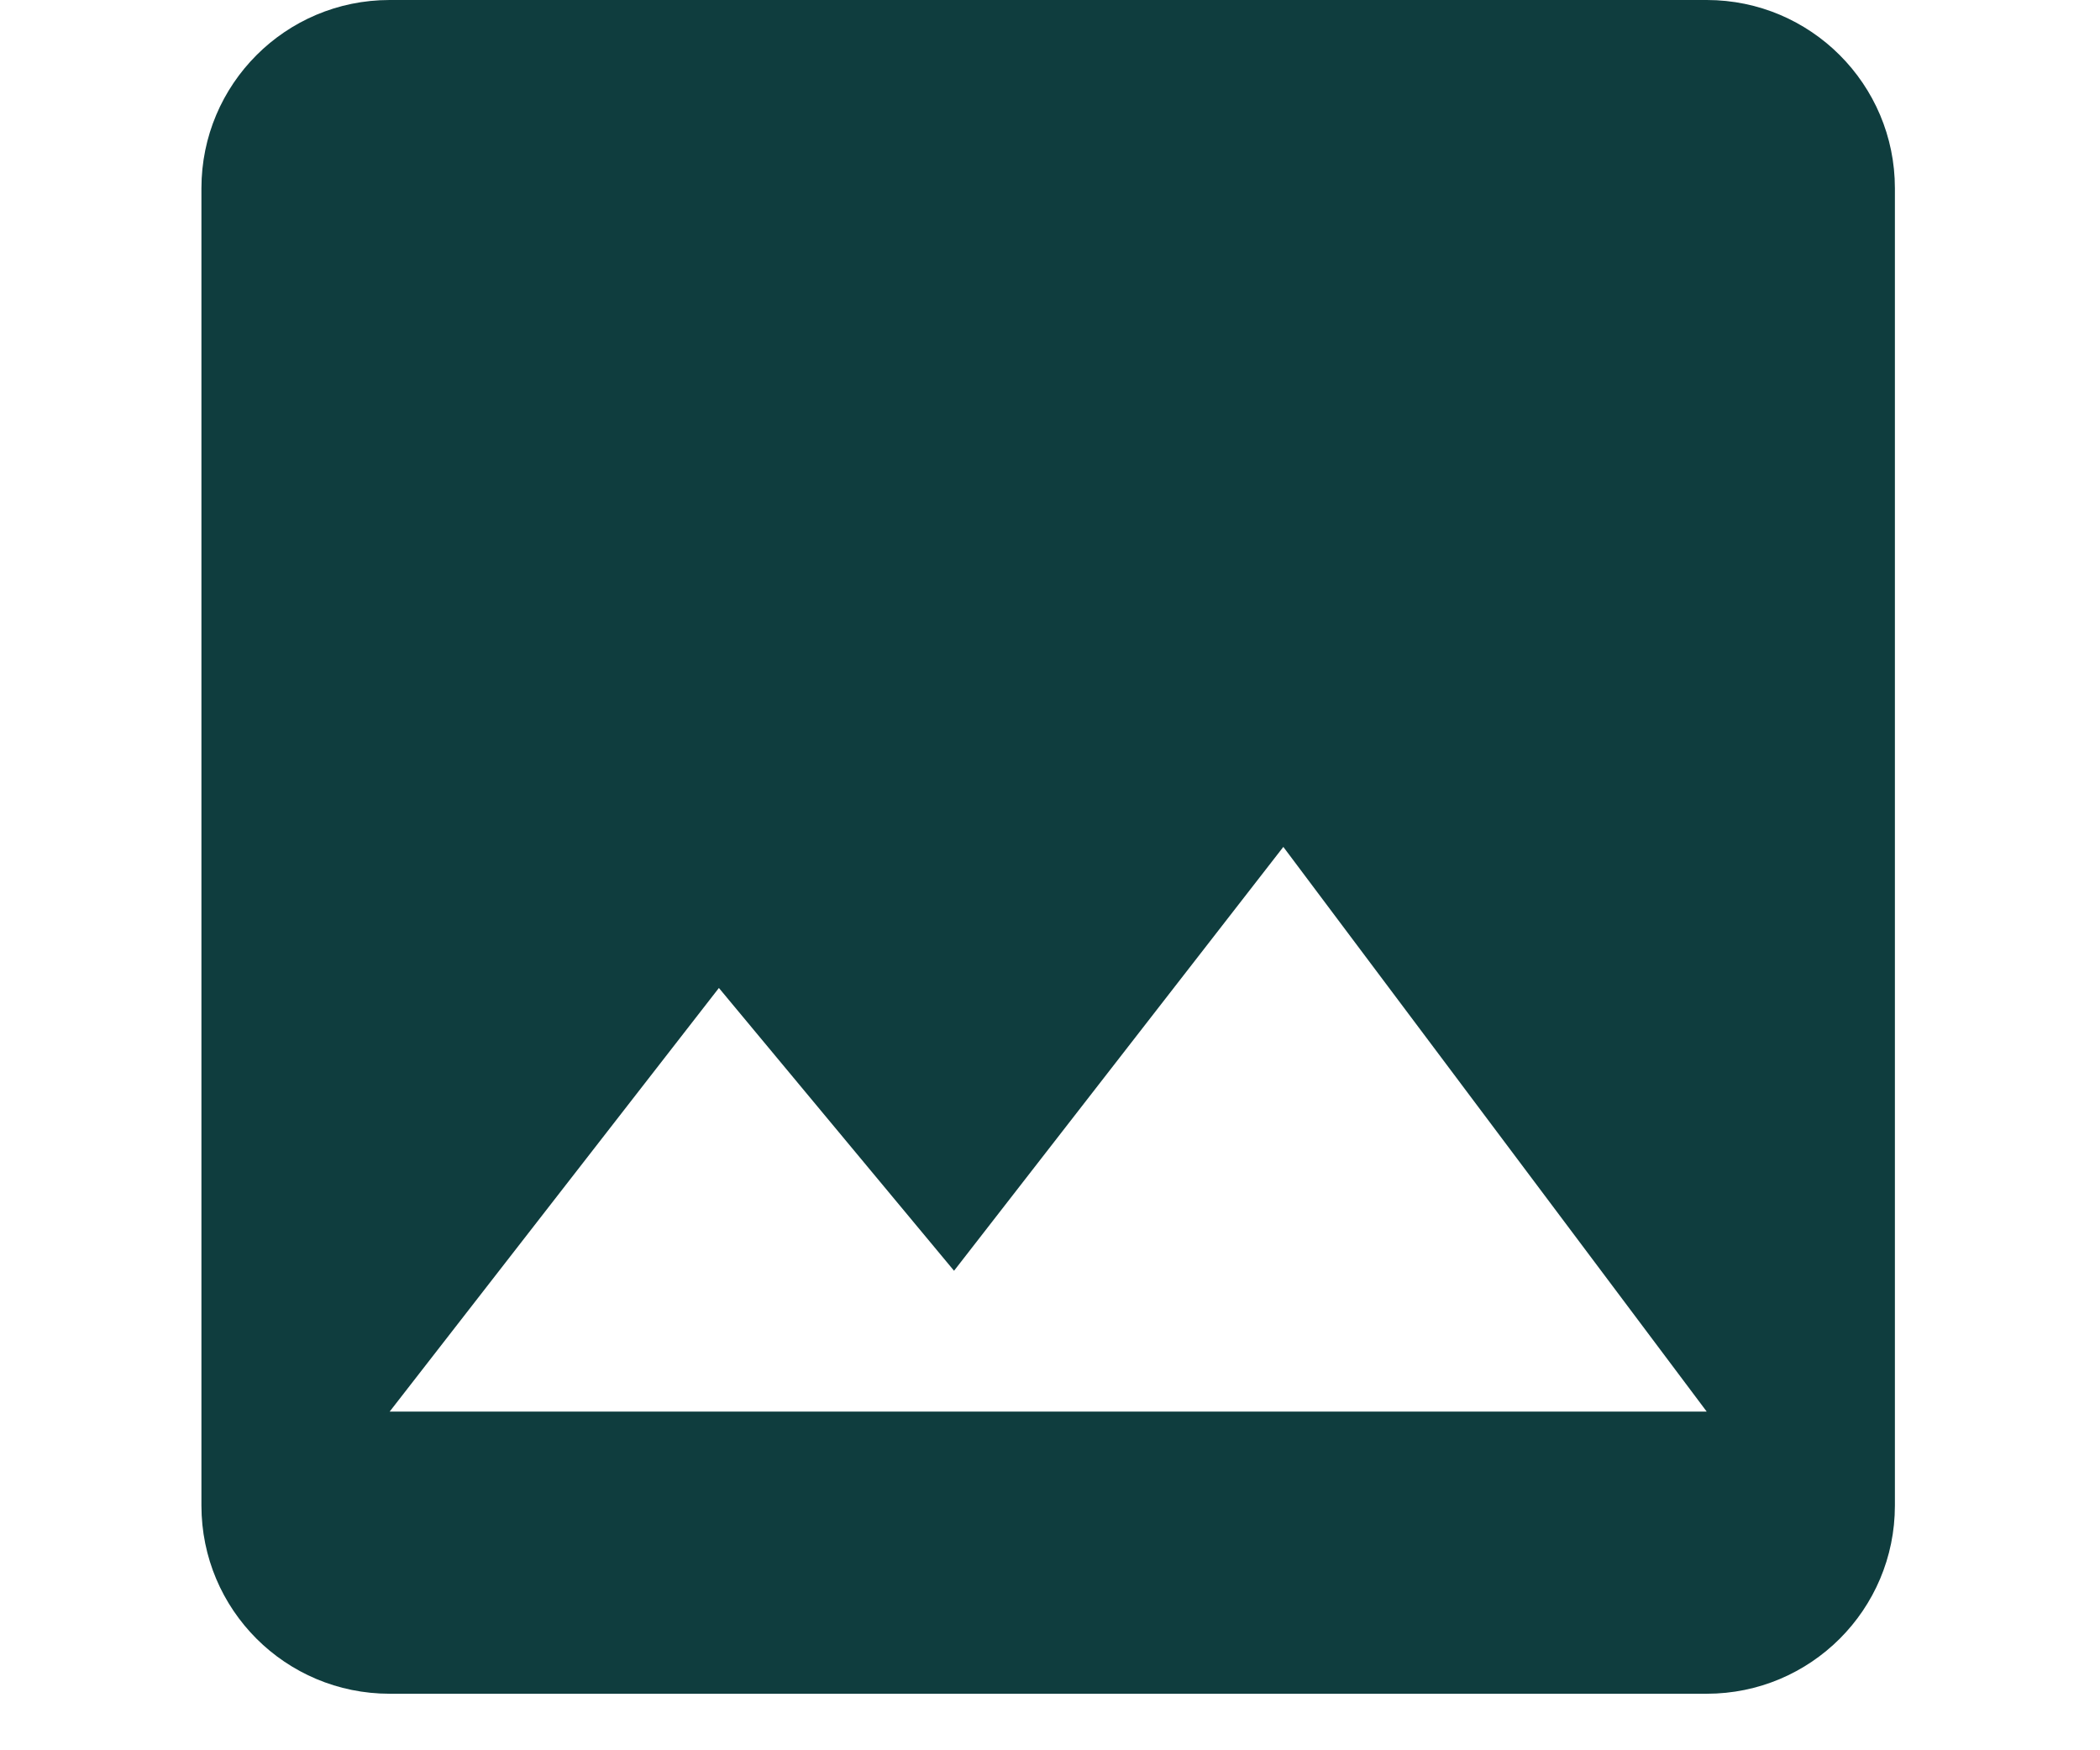 <svg xmlns="http://www.w3.org/2000/svg" xmlns:xlink="http://www.w3.org/1999/xlink" width="48" zoomAndPan="magnify" viewBox="0 0 36 30" height="40" preserveAspectRatio="xMidYMid meet" version="1.0"><defs><clipPath id="229f954d37"><path d="M 3.453 0 L 32.484 0 L 32.484 29.031 L 3.453 29.031 Z M 3.453 0 " clip-rule="nonzero"/></clipPath></defs><g clip-path="url(#229f954d37)"><path fill="#0f3d3e" d="M 32.484 25.805 L 32.484 3.227 C 32.484 1.445 31.039 0 29.258 0 L 6.68 0 C 4.895 0 3.453 1.445 3.453 3.227 L 3.453 25.805 C 3.453 27.59 4.895 29.031 6.68 29.031 L 29.258 29.031 C 31.039 29.031 32.484 27.59 32.484 25.805 Z M 12.324 16.934 L 16.355 21.781 L 22 14.516 L 29.258 24.195 L 6.68 24.195 Z M 12.324 16.934 " fill-opacity="1" fill-rule="nonzero"/></g></svg>